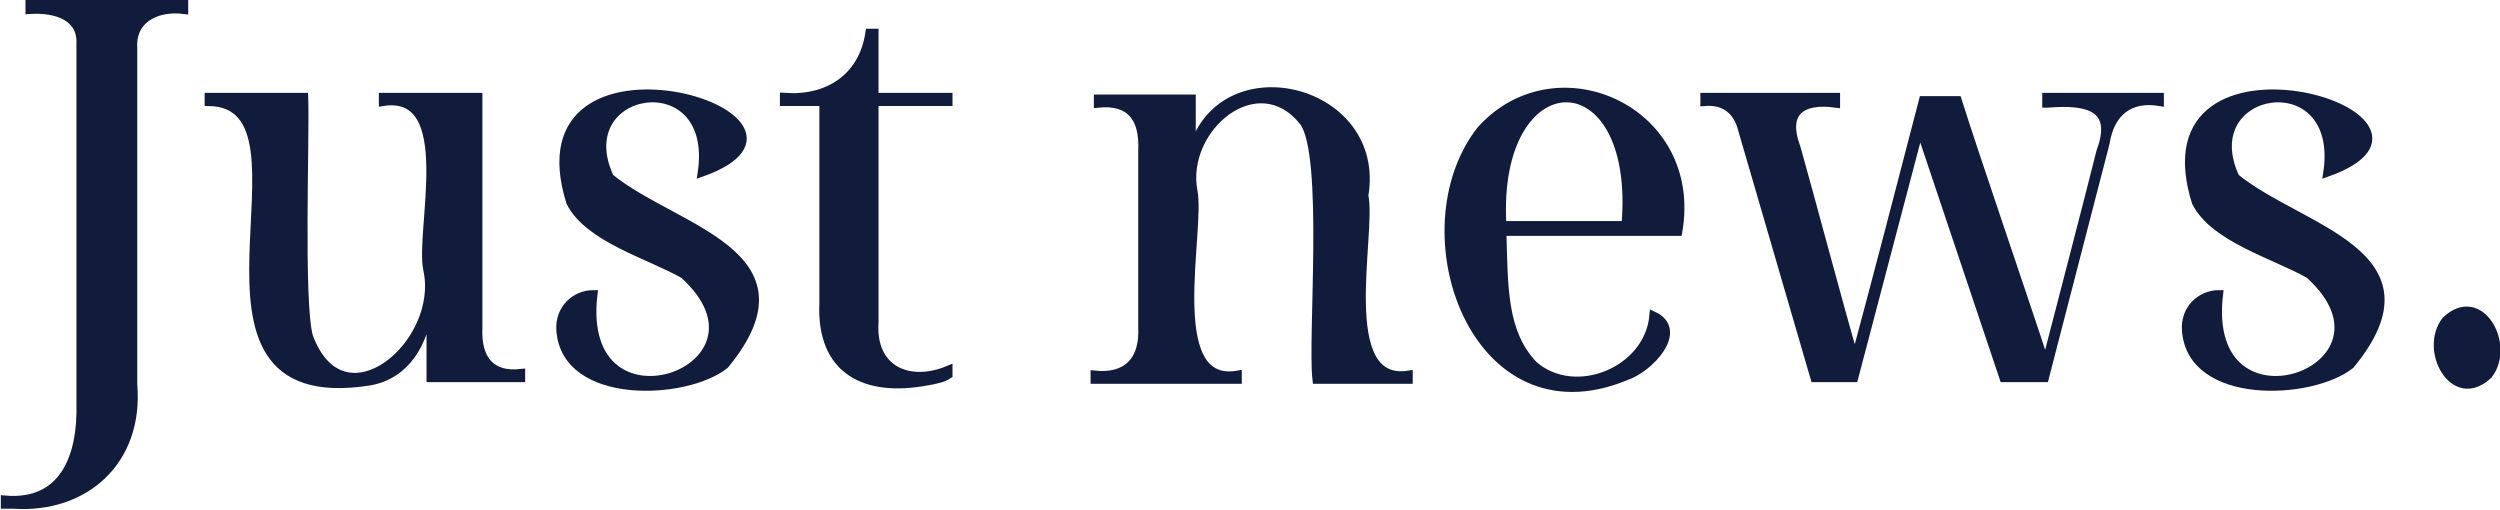 <?xml version="1.0" encoding="utf-8"?>
<!-- Generator: Adobe Illustrator 27.5.0, SVG Export Plug-In . SVG Version: 6.00 Build 0)  -->
<svg version="1.1" id="a" xmlns="http://www.w3.org/2000/svg" xmlns:xlink="http://www.w3.org/1999/xlink" x="0px" y="0px"
	 viewBox="0 0 152.1 31" style="enable-background:new 0 0 152.1 31;" xml:space="preserve">
<style type="text/css">
	.st0{fill:#111C3C;}
	.st1{fill:none;stroke:#111C3C;stroke-width:0.5;stroke-miterlimit:10;}
</style>
<g>
	<g>
		<path class="st0" d="M1.8,0.6C3.4,0.5,5,1,4.9,2.7c0,0,0,21.8,0,21.8c0.1,3.4-1.1,6.2-4.6,5.9v0.3h0.5C5.2,31,8.5,28,8.1,23.4
			c0,0,0-20.5,0-20.5C8,1.1,9.6,0.4,11.2,0.6V0.2H1.8V0.6z M29.1,19.9c0,0,0-14,0-14h-5.8v0.3c4.6-0.7,2.2,7.8,2.7,10.2
			c1,4.5-5.1,9.7-7.2,4.1c-0.6-2-0.2-12.4-0.3-14.6h-5.8v0.3c7.4,0.1-3.4,19.1,9.8,17c2.2-0.4,3.3-2.3,3.6-4.6h0.1v4.4h5.5v-0.3
			C29.9,22.9,29,21.9,29.1,19.9z M37.1,10.8c-2.6-5.6,6.6-7.1,5.6-0.3c9.5-3.4-11.6-9.7-8,1.8c1.1,2.2,4.8,3.2,6.9,4.4
			c6.4,5.8-6.6,10.4-5.5,1.2c-1.1,0-2.1,0.9-2,2.2c0.3,4.3,7.6,4,10,2.1C49.7,15.4,41,14,37.1,10.8z M53.2,2h-0.3
			c-0.4,2.7-2.5,4.1-5.2,3.9v0.3h2.4v12.2c-0.2,4.2,2.6,5.5,6.3,4.8c0.6-0.1,1-0.2,1.3-0.4v-0.3c-2.4,1-4.7,0-4.5-2.9
			c0,0,0-13.4,0-13.4h4.5V5.9h-4.5V2z M83,11.9C84.1,5.4,74.5,3,72.6,9h-0.1v-3h-5.7v0.3c2-0.2,2.8,0.9,2.7,2.9c0,0,0,10.7,0,10.7
			c0.1,2-0.9,3.1-2.9,2.9v0.3h8.7v-0.3c-4.6,0.8-2.2-8.8-2.7-11.2c-0.7-3.8,3.9-7.7,6.7-4.2c1.5,2,0.5,13.2,0.8,15.7h5.6v-0.3
			C81.2,23.5,83.5,14.2,83,11.9z M90.1,7.9c-4.8,6.1-0.4,18.8,8.8,15c1.5-0.5,3.6-2.8,1.7-3.7c-0.3,3.4-4.8,5.2-7.3,3
			c-1.9-2-1.8-4.8-1.9-8.1h10.7C103.4,6.7,94.7,2.8,90.1,7.9z M98.9,13.7h-7.5C90.8,3.5,99.8,3.3,98.9,13.7z M124.6,6.3
			c2.4-0.2,4.2,0.2,3.2,2.9c-0.8,3.2-2.5,9.7-3.3,12.8h-0.1c-1.1-3.4-4.2-12.4-5.3-15.9H117c-0.9,3.5-3.2,12.3-4.1,15.6h-0.1
			c-0.9-3.1-2.6-9.5-3.5-12.7c-0.8-2.1,0.2-3,2.4-2.7V5.9h-8v0.3c1.2-0.1,2,0.5,2.3,1.7c0,0,4.4,15.1,4.4,15.1h2.4l4-15.2l5.1,15.2
			h2.5l3.7-14.3c0.3-1.9,1.5-2.8,3.3-2.5V5.9h-6.9V6.3z M136,10.8c-2.6-5.6,6.6-7.1,5.6-0.3c9.5-3.4-11.6-9.7-8,1.8
			c1.1,2.2,4.8,3.2,6.9,4.4c6.4,5.8-6.6,10.4-5.5,1.2c-1.1,0-2.1,0.9-2,2.2c0.3,4.3,7.6,4,10,2.1C148.6,15.4,139.9,14,136,10.8z
			 M148.8,19.5c-1.4,1.8,0.5,5.3,2.6,3.3C152.8,21,150.9,17.5,148.8,19.5z"/>
	</g>
	<g>
		<path class="st1" d="M1.8,0.6C3.4,0.5,5,1,4.9,2.7c0,0,0,21.8,0,21.8c0.1,3.4-1.1,6.2-4.6,5.9v0.3h0.5C5.2,31,8.5,28,8.1,23.4
			c0,0,0-20.5,0-20.5C8,1.1,9.6,0.4,11.2,0.6V0.2H1.8V0.6z M29.1,19.9c0,0,0-14,0-14h-5.8v0.3c4.6-0.7,2.2,7.8,2.7,10.2
			c1,4.5-5.1,9.7-7.2,4.1c-0.6-2-0.2-12.4-0.3-14.6h-5.8v0.3c7.4,0.1-3.4,19.1,9.8,17c2.2-0.4,3.3-2.3,3.6-4.6h0.1v4.4h5.5v-0.3
			C29.9,22.9,29,21.9,29.1,19.9z M37.1,10.8c-2.6-5.6,6.6-7.1,5.6-0.3c9.5-3.4-11.6-9.7-8,1.8c1.1,2.2,4.8,3.2,6.9,4.4
			c6.4,5.8-6.6,10.4-5.5,1.2c-1.1,0-2.1,0.9-2,2.2c0.3,4.3,7.6,4,10,2.1C49.7,15.4,41,14,37.1,10.8z M53.2,2h-0.3
			c-0.4,2.7-2.5,4.1-5.2,3.9v0.3h2.4v12.2c-0.2,4.2,2.6,5.5,6.3,4.8c0.6-0.1,1-0.2,1.3-0.4v-0.3c-2.4,1-4.7,0-4.5-2.9
			c0,0,0-13.4,0-13.4h4.5V5.9h-4.5V2z M83,11.9C84.1,5.4,74.5,3,72.6,9h-0.1v-3h-5.7v0.3c2-0.2,2.8,0.9,2.7,2.9c0,0,0,10.7,0,10.7
			c0.1,2-0.9,3.1-2.9,2.9v0.3h8.7v-0.3c-4.6,0.8-2.2-8.8-2.7-11.2c-0.7-3.8,3.9-7.7,6.7-4.2c1.5,2,0.5,13.2,0.8,15.7h5.6v-0.3
			C81.2,23.5,83.5,14.2,83,11.9z M90.1,7.9c-4.8,6.1-0.4,18.8,8.8,15c1.5-0.5,3.6-2.8,1.7-3.7c-0.3,3.4-4.8,5.2-7.3,3
			c-1.9-2-1.8-4.8-1.9-8.1h10.7C103.4,6.7,94.7,2.8,90.1,7.9z M98.9,13.7h-7.5C90.8,3.5,99.8,3.3,98.9,13.7z M124.6,6.3
			c2.4-0.2,4.2,0.2,3.2,2.9c-0.8,3.2-2.5,9.7-3.3,12.8h-0.1c-1.1-3.4-4.2-12.4-5.3-15.9H117c-0.9,3.5-3.2,12.3-4.1,15.6h-0.1
			c-0.9-3.1-2.6-9.5-3.5-12.7c-0.8-2.1,0.2-3,2.4-2.7V5.9h-8v0.3c1.2-0.1,2,0.5,2.3,1.7c0,0,4.4,15.1,4.4,15.1h2.4l4-15.2l5.1,15.2
			h2.5l3.7-14.3c0.3-1.9,1.5-2.8,3.3-2.5V5.9h-6.9V6.3z M136,10.8c-2.6-5.6,6.6-7.1,5.6-0.3c9.5-3.4-11.6-9.7-8,1.8
			c1.1,2.2,4.8,3.2,6.9,4.4c6.4,5.8-6.6,10.4-5.5,1.2c-1.1,0-2.1,0.9-2,2.2c0.3,4.3,7.6,4,10,2.1C148.6,15.4,139.9,14,136,10.8z
			 M148.8,19.5c-1.4,1.8,0.5,5.3,2.6,3.3C152.8,21,150.9,17.5,148.8,19.5z"/>
	</g>
</g>
</svg>
